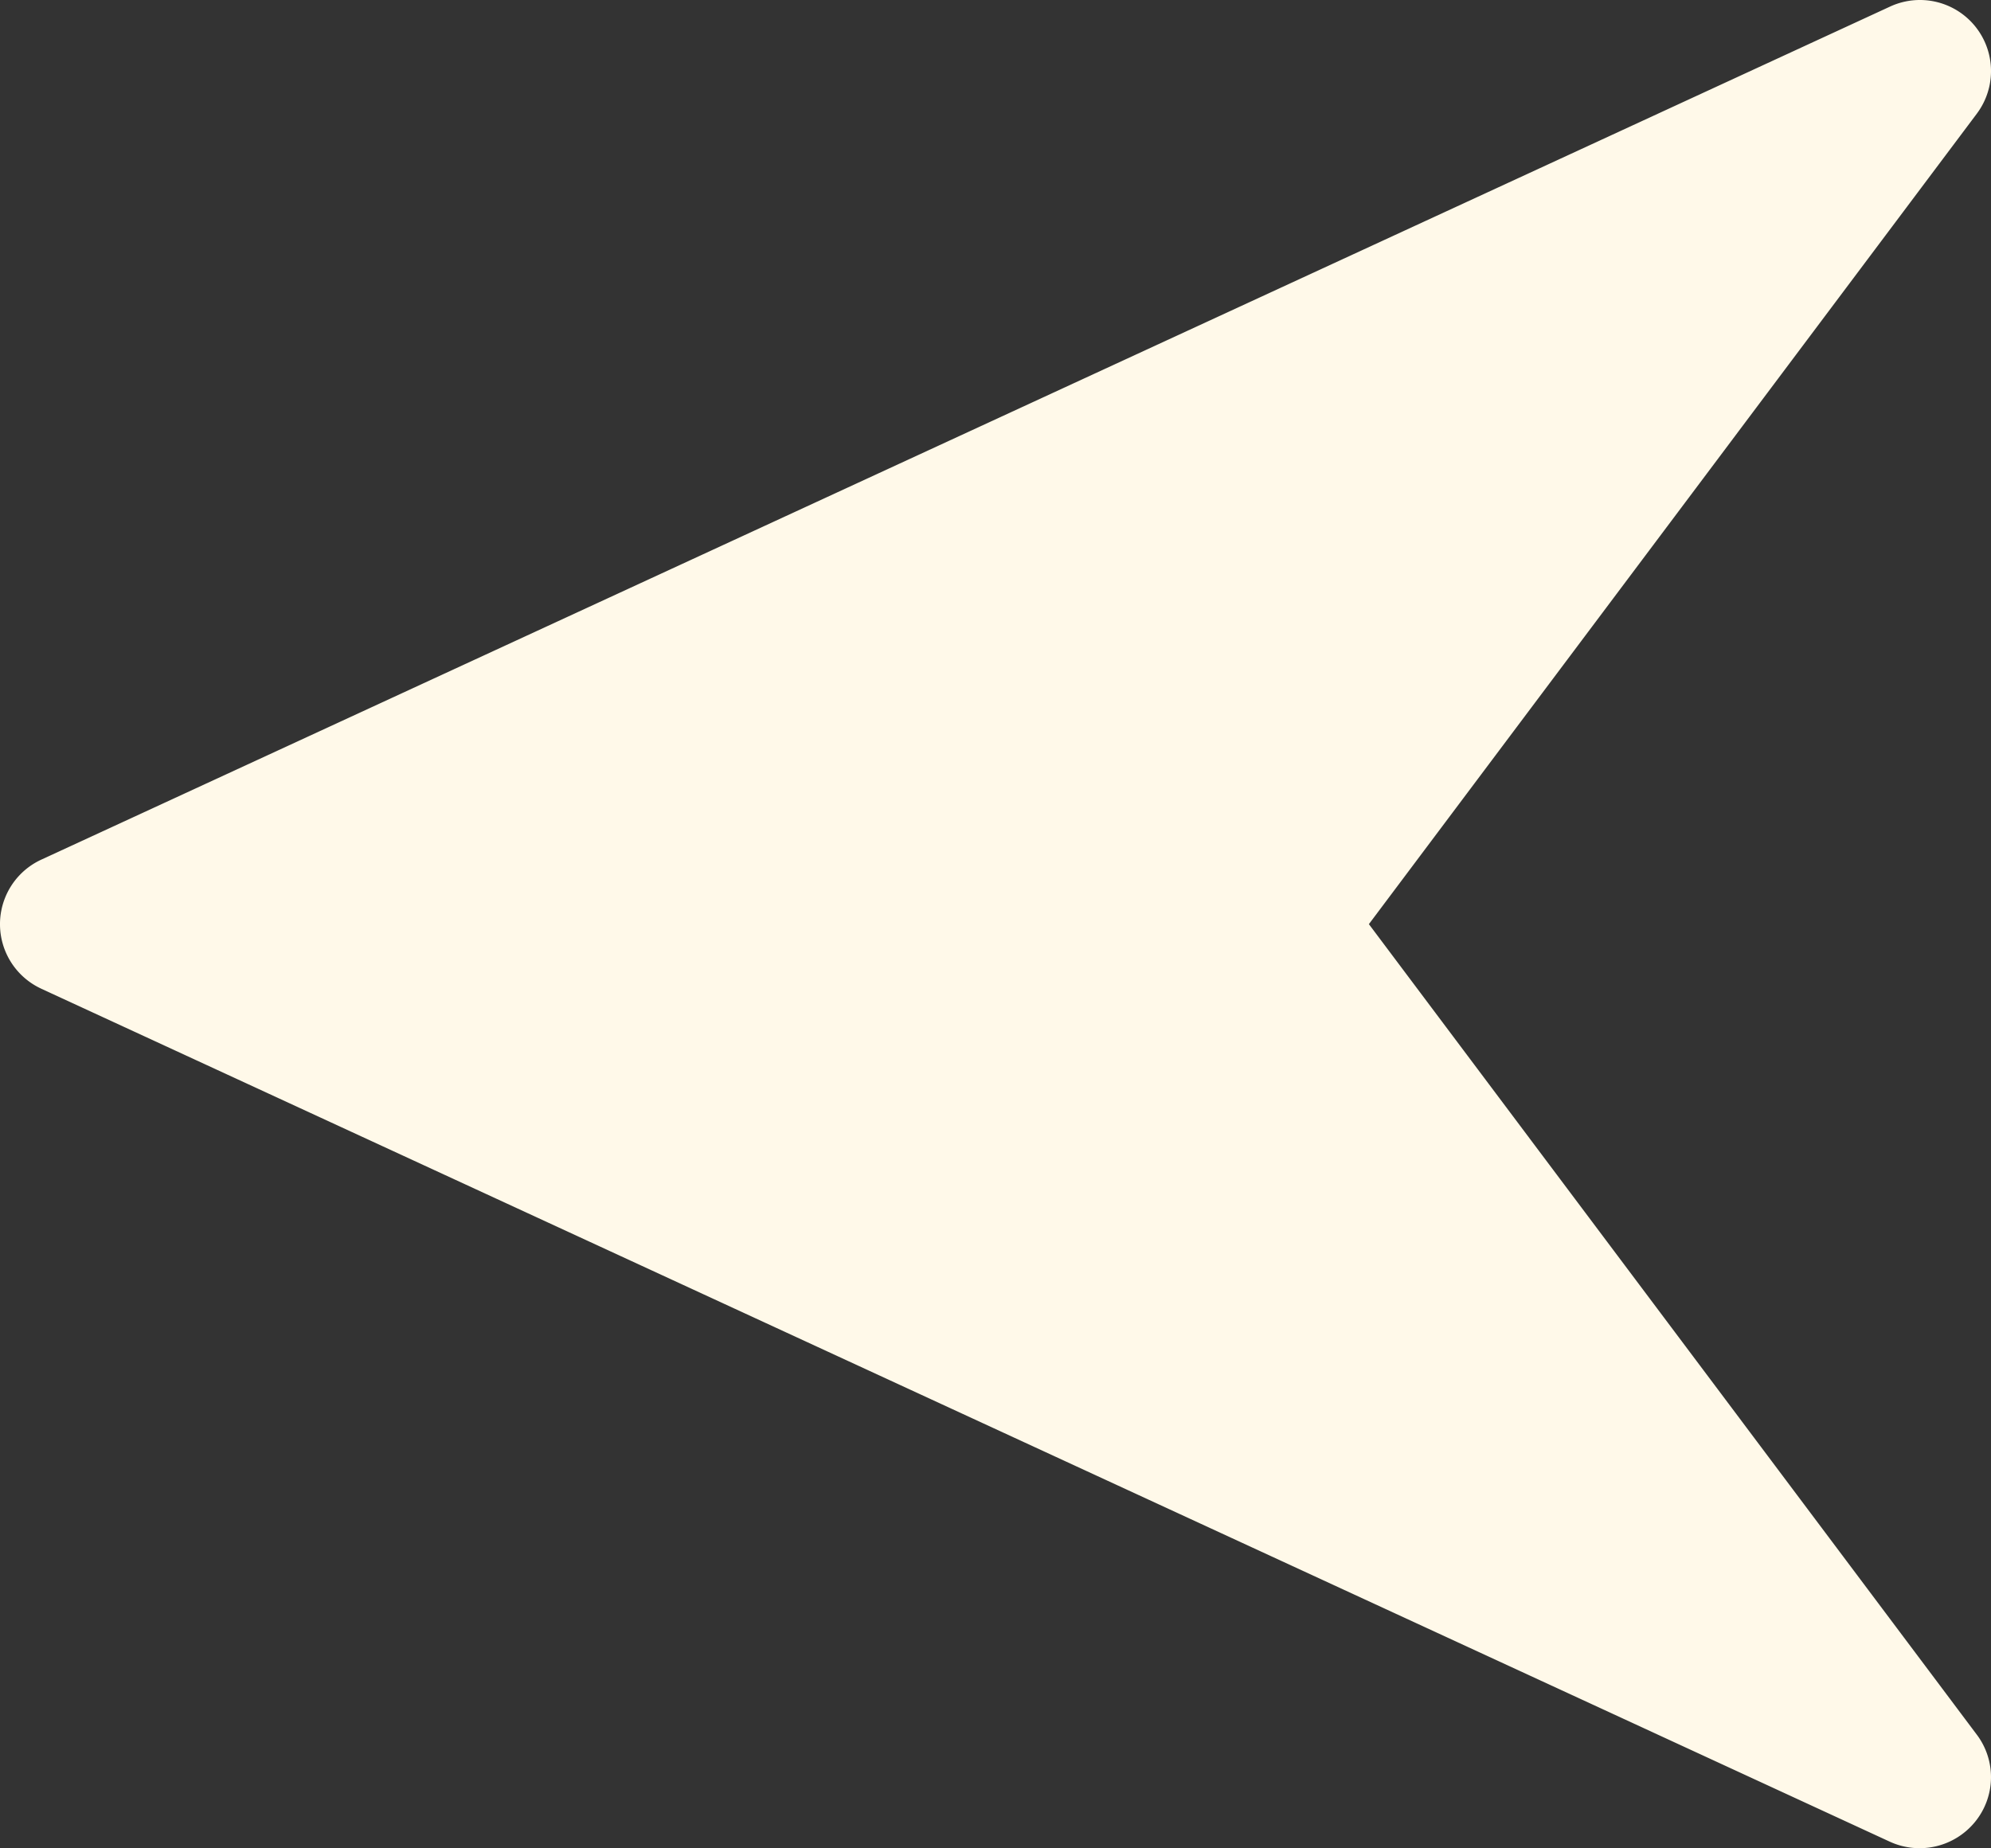 <svg xmlns="http://www.w3.org/2000/svg" viewBox="0 0 82.215 76.336">
  <rect x="0" y="0" width="82.215" height="76.336" fill="#333333" stroke="none"/>
  <defs>
    <style>
      .cls-1 {
        fill: #fff9e9;
      }
    </style>
  </defs>
  <g id="right-arrow_1_" data-name="right-arrow (1)" transform="translate(82.216 92.356) rotate(180)">
    <g id="Group_102" data-name="Group 102" transform="translate(0 16.02)">
      <path id="Path_27" data-name="Path 27" class="cls-1" d="M80.513,51.519,4.172,16.285a2.952,2.952,0,0,0-3.512.822,2.92,2.92,0,0,0-.07,3.606l25.1,33.473L.589,87.658a2.935,2.935,0,0,0,3.576,4.428L80.507,56.852a2.936,2.936,0,0,0,.006-5.332Z" transform="translate(0 -16.02)"/>
    </g>
  </g>
</svg>
